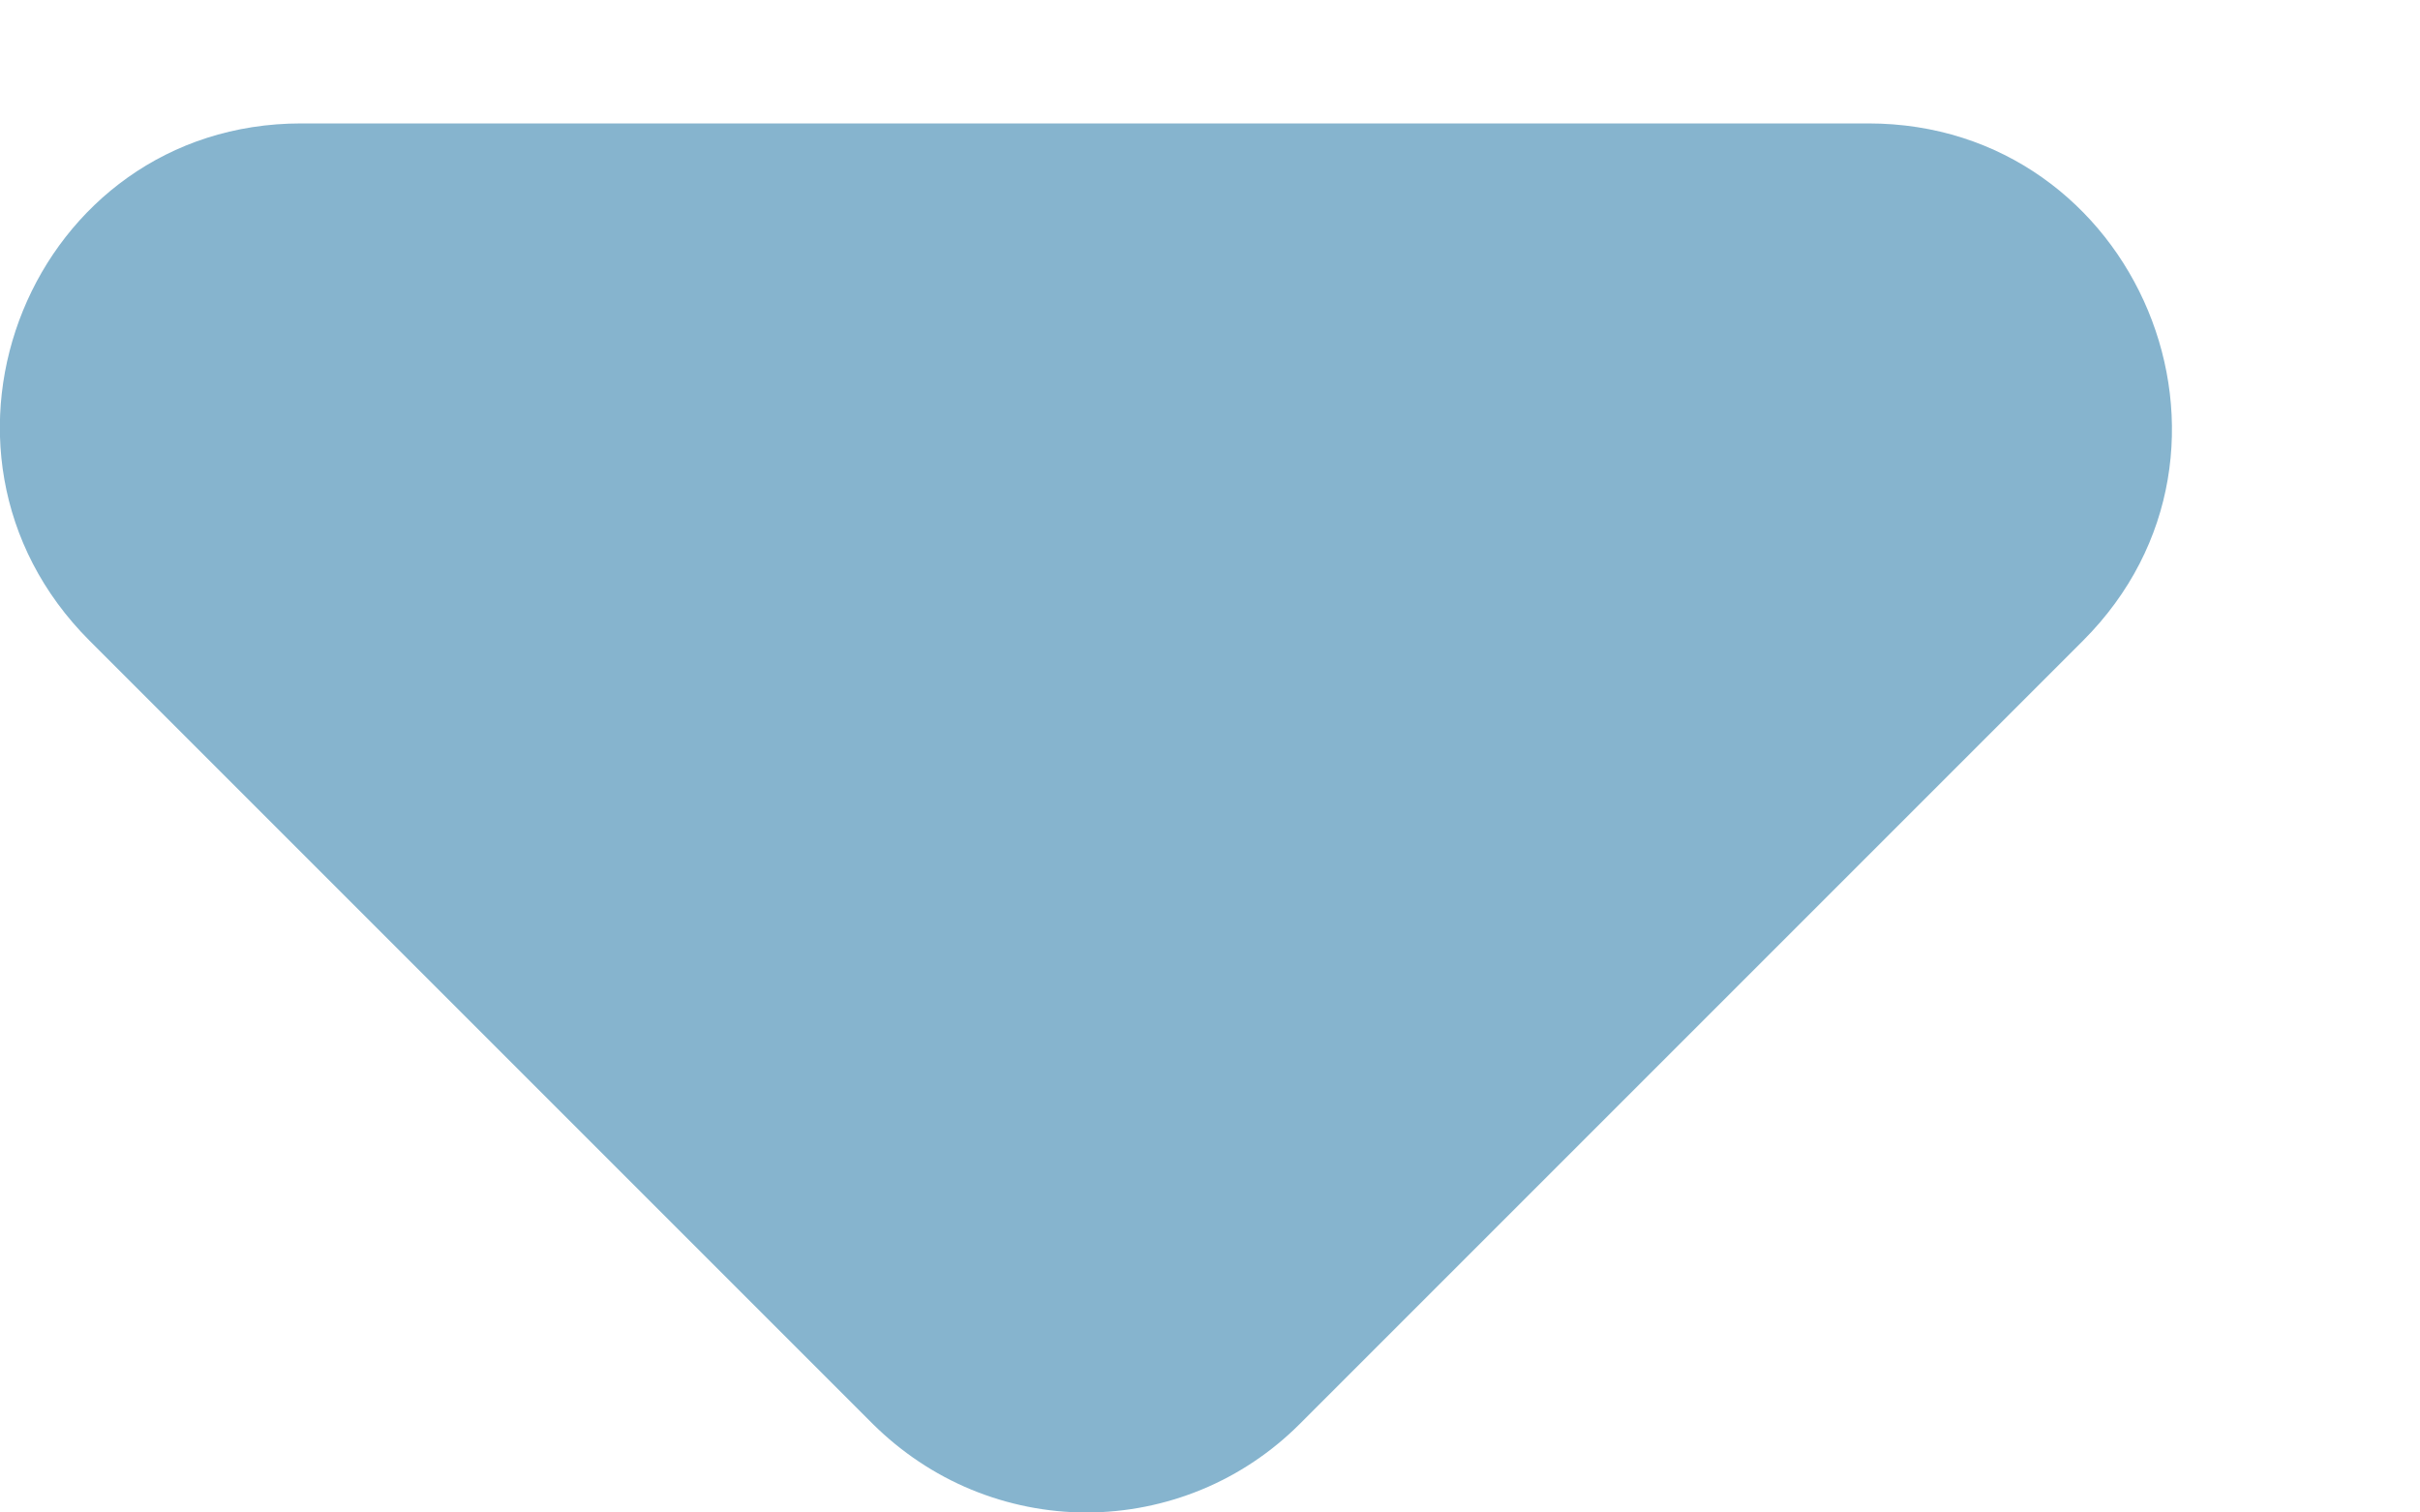 <svg width="8" height="5" viewBox="0 0 8 5" fill="none" xmlns="http://www.w3.org/2000/svg">
<path d="M0.296 2.118L2.886 4.708C2.979 4.8 3.089 4.874 3.21 4.924C3.331 4.974 3.461 5 3.591 5C3.722 5 3.852 4.974 3.973 4.924C4.094 4.874 4.204 4.8 4.296 4.708L6.886 2.118C7.516 1.488 7.066 0.408 6.176 0.408L0.996 0.408C0.106 0.408 -0.334 1.488 0.296 2.118Z" fill="#86B4CE"/>
</svg>
